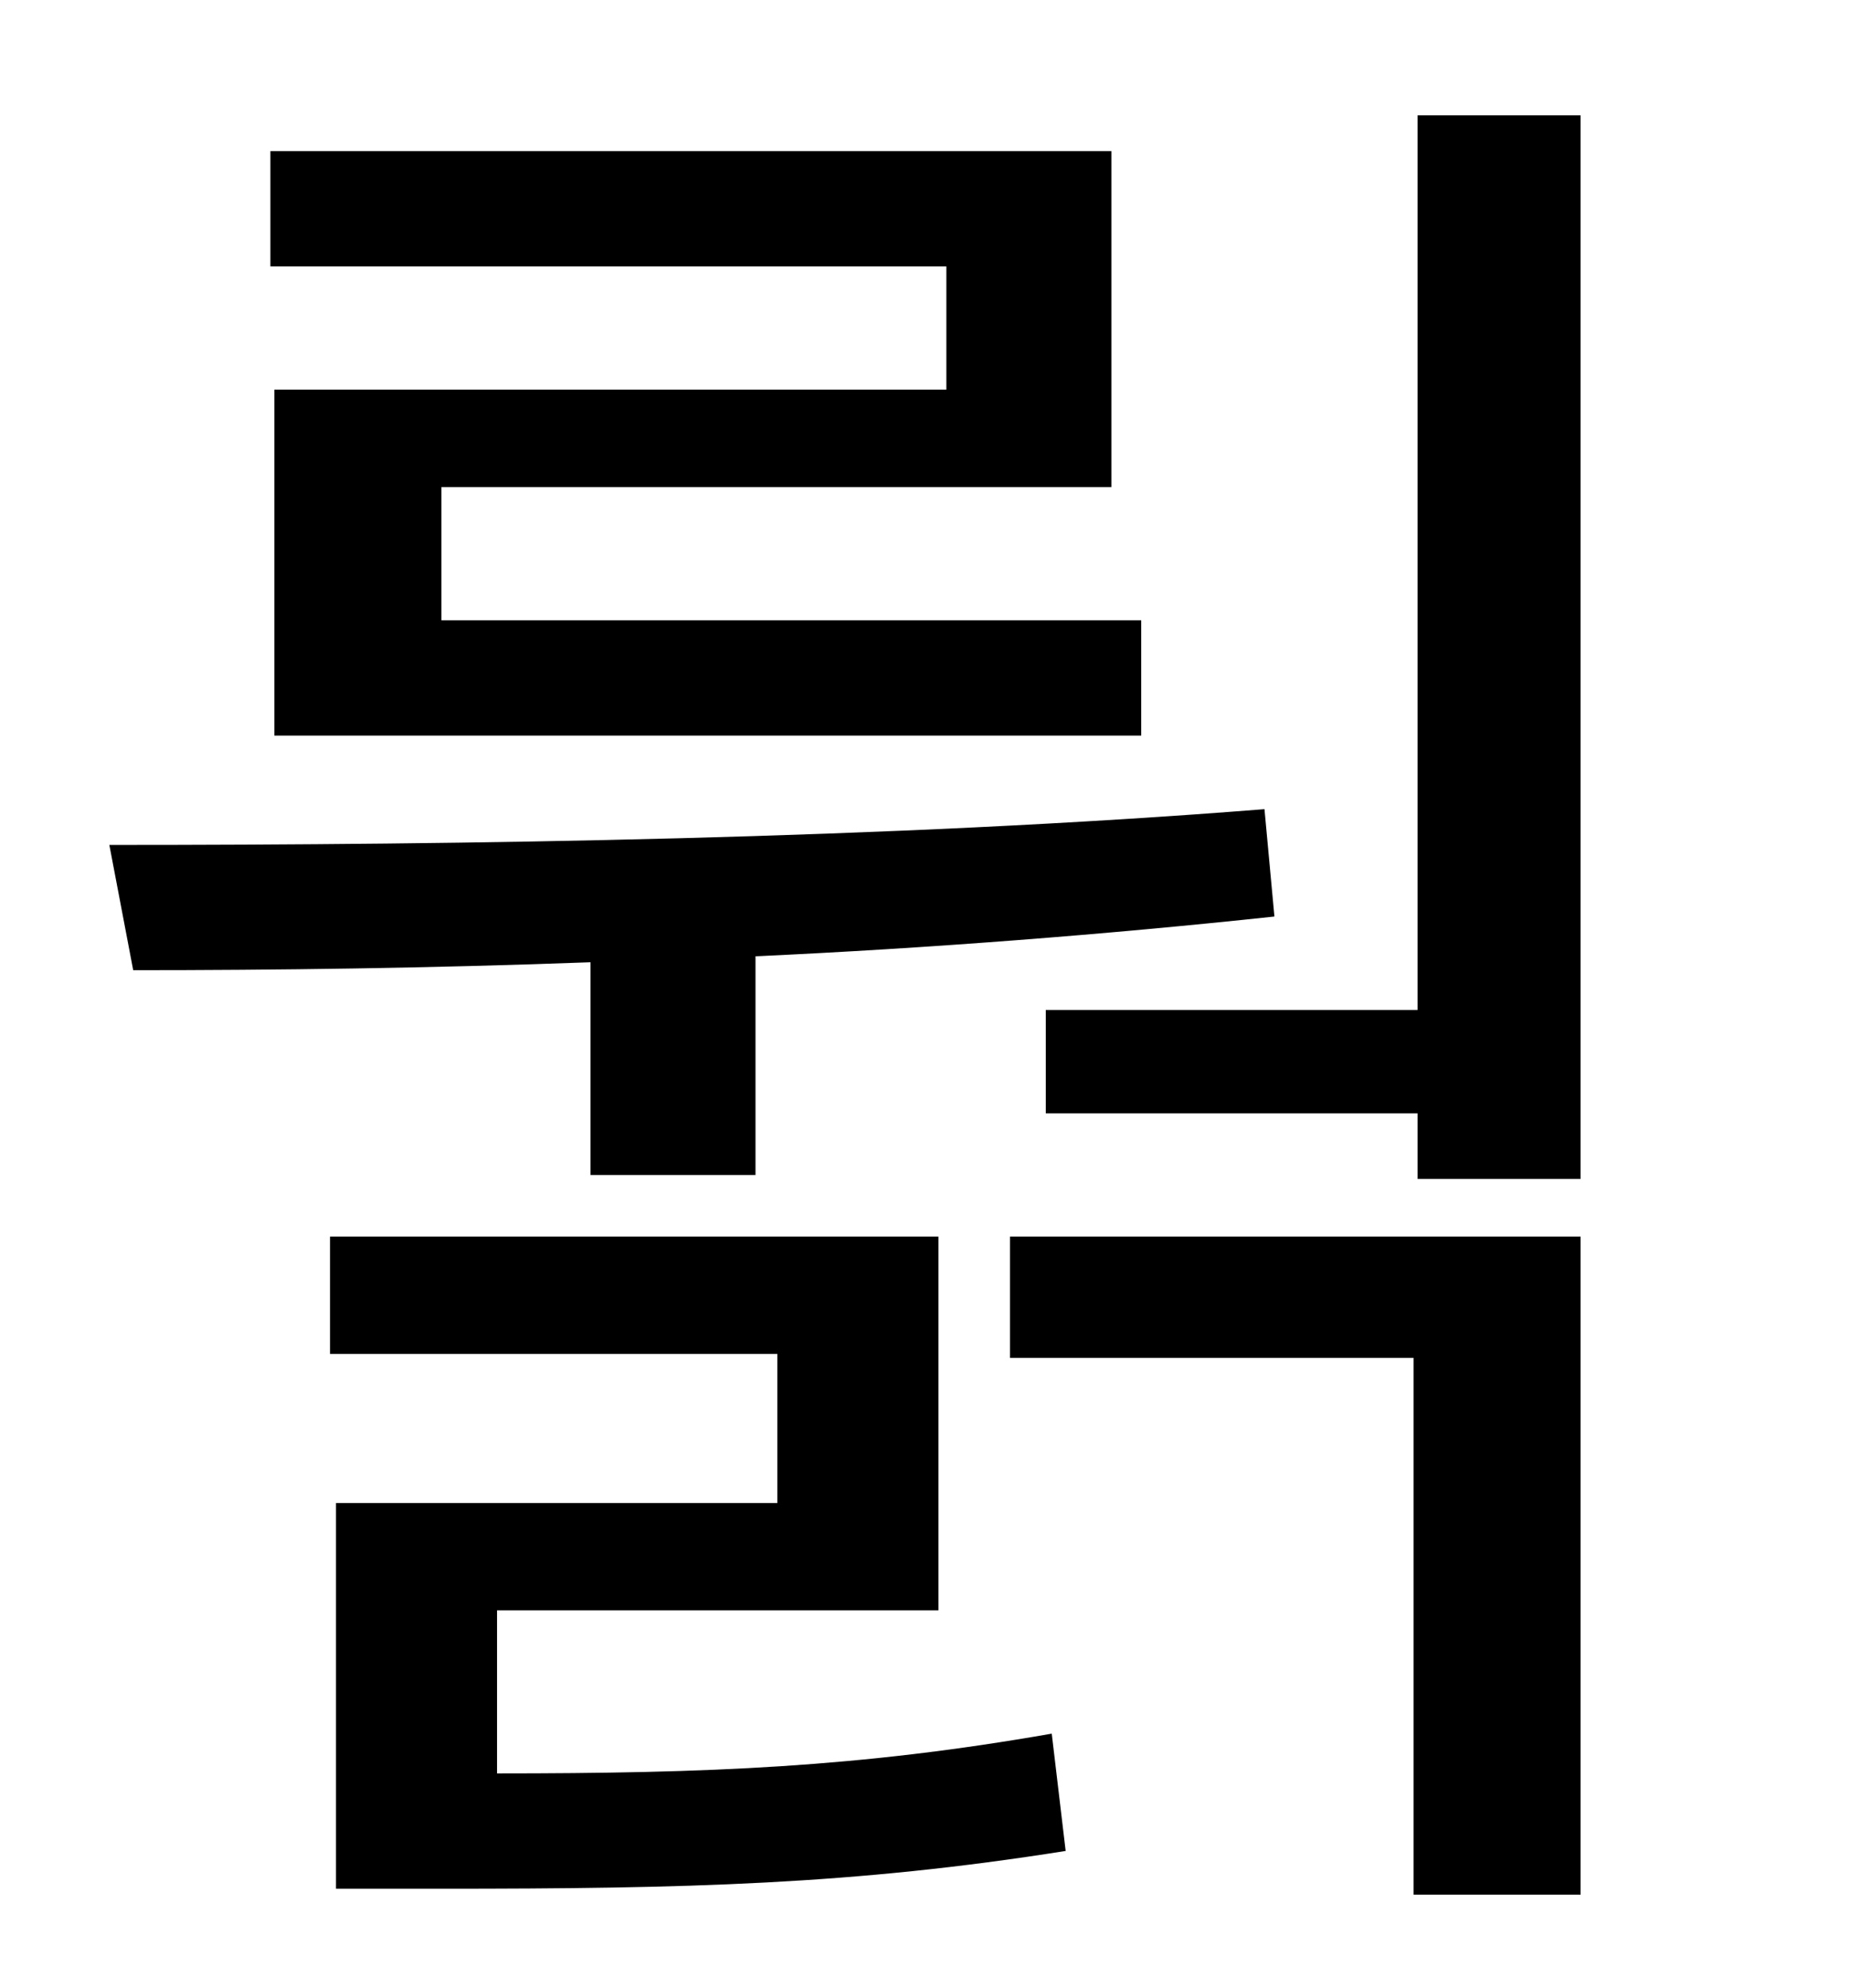 <?xml version="1.0" standalone="no"?>
<!DOCTYPE svg PUBLIC "-//W3C//DTD SVG 1.1//EN" "http://www.w3.org/Graphics/SVG/1.1/DTD/svg11.dtd" >
<svg xmlns="http://www.w3.org/2000/svg" xmlns:xlink="http://www.w3.org/1999/xlink" version="1.1" viewBox="-10 0 930 1000">
   <path fill="currentColor"
d="M466 196v-62h-340v-58h423v169h-337v67h352v58h-436v-174h338zM287 591v-107c-81 3 -159 4 -230 4l-12 -63c179 0 392 -3 581 -18l5 54c-84 9 -174 16 -261 20v110h-83zM240 810v82c106 0 182 -3 279 -20l7 59c-107 17 -191 19 -314 19h-53v-194h222v-75h-225v-59h306
v188h-222zM498 683v-61h287v331h-84v-270h-203zM703 58h82v535h-82v-33h-187v-52h187v-450z" />
</svg>
